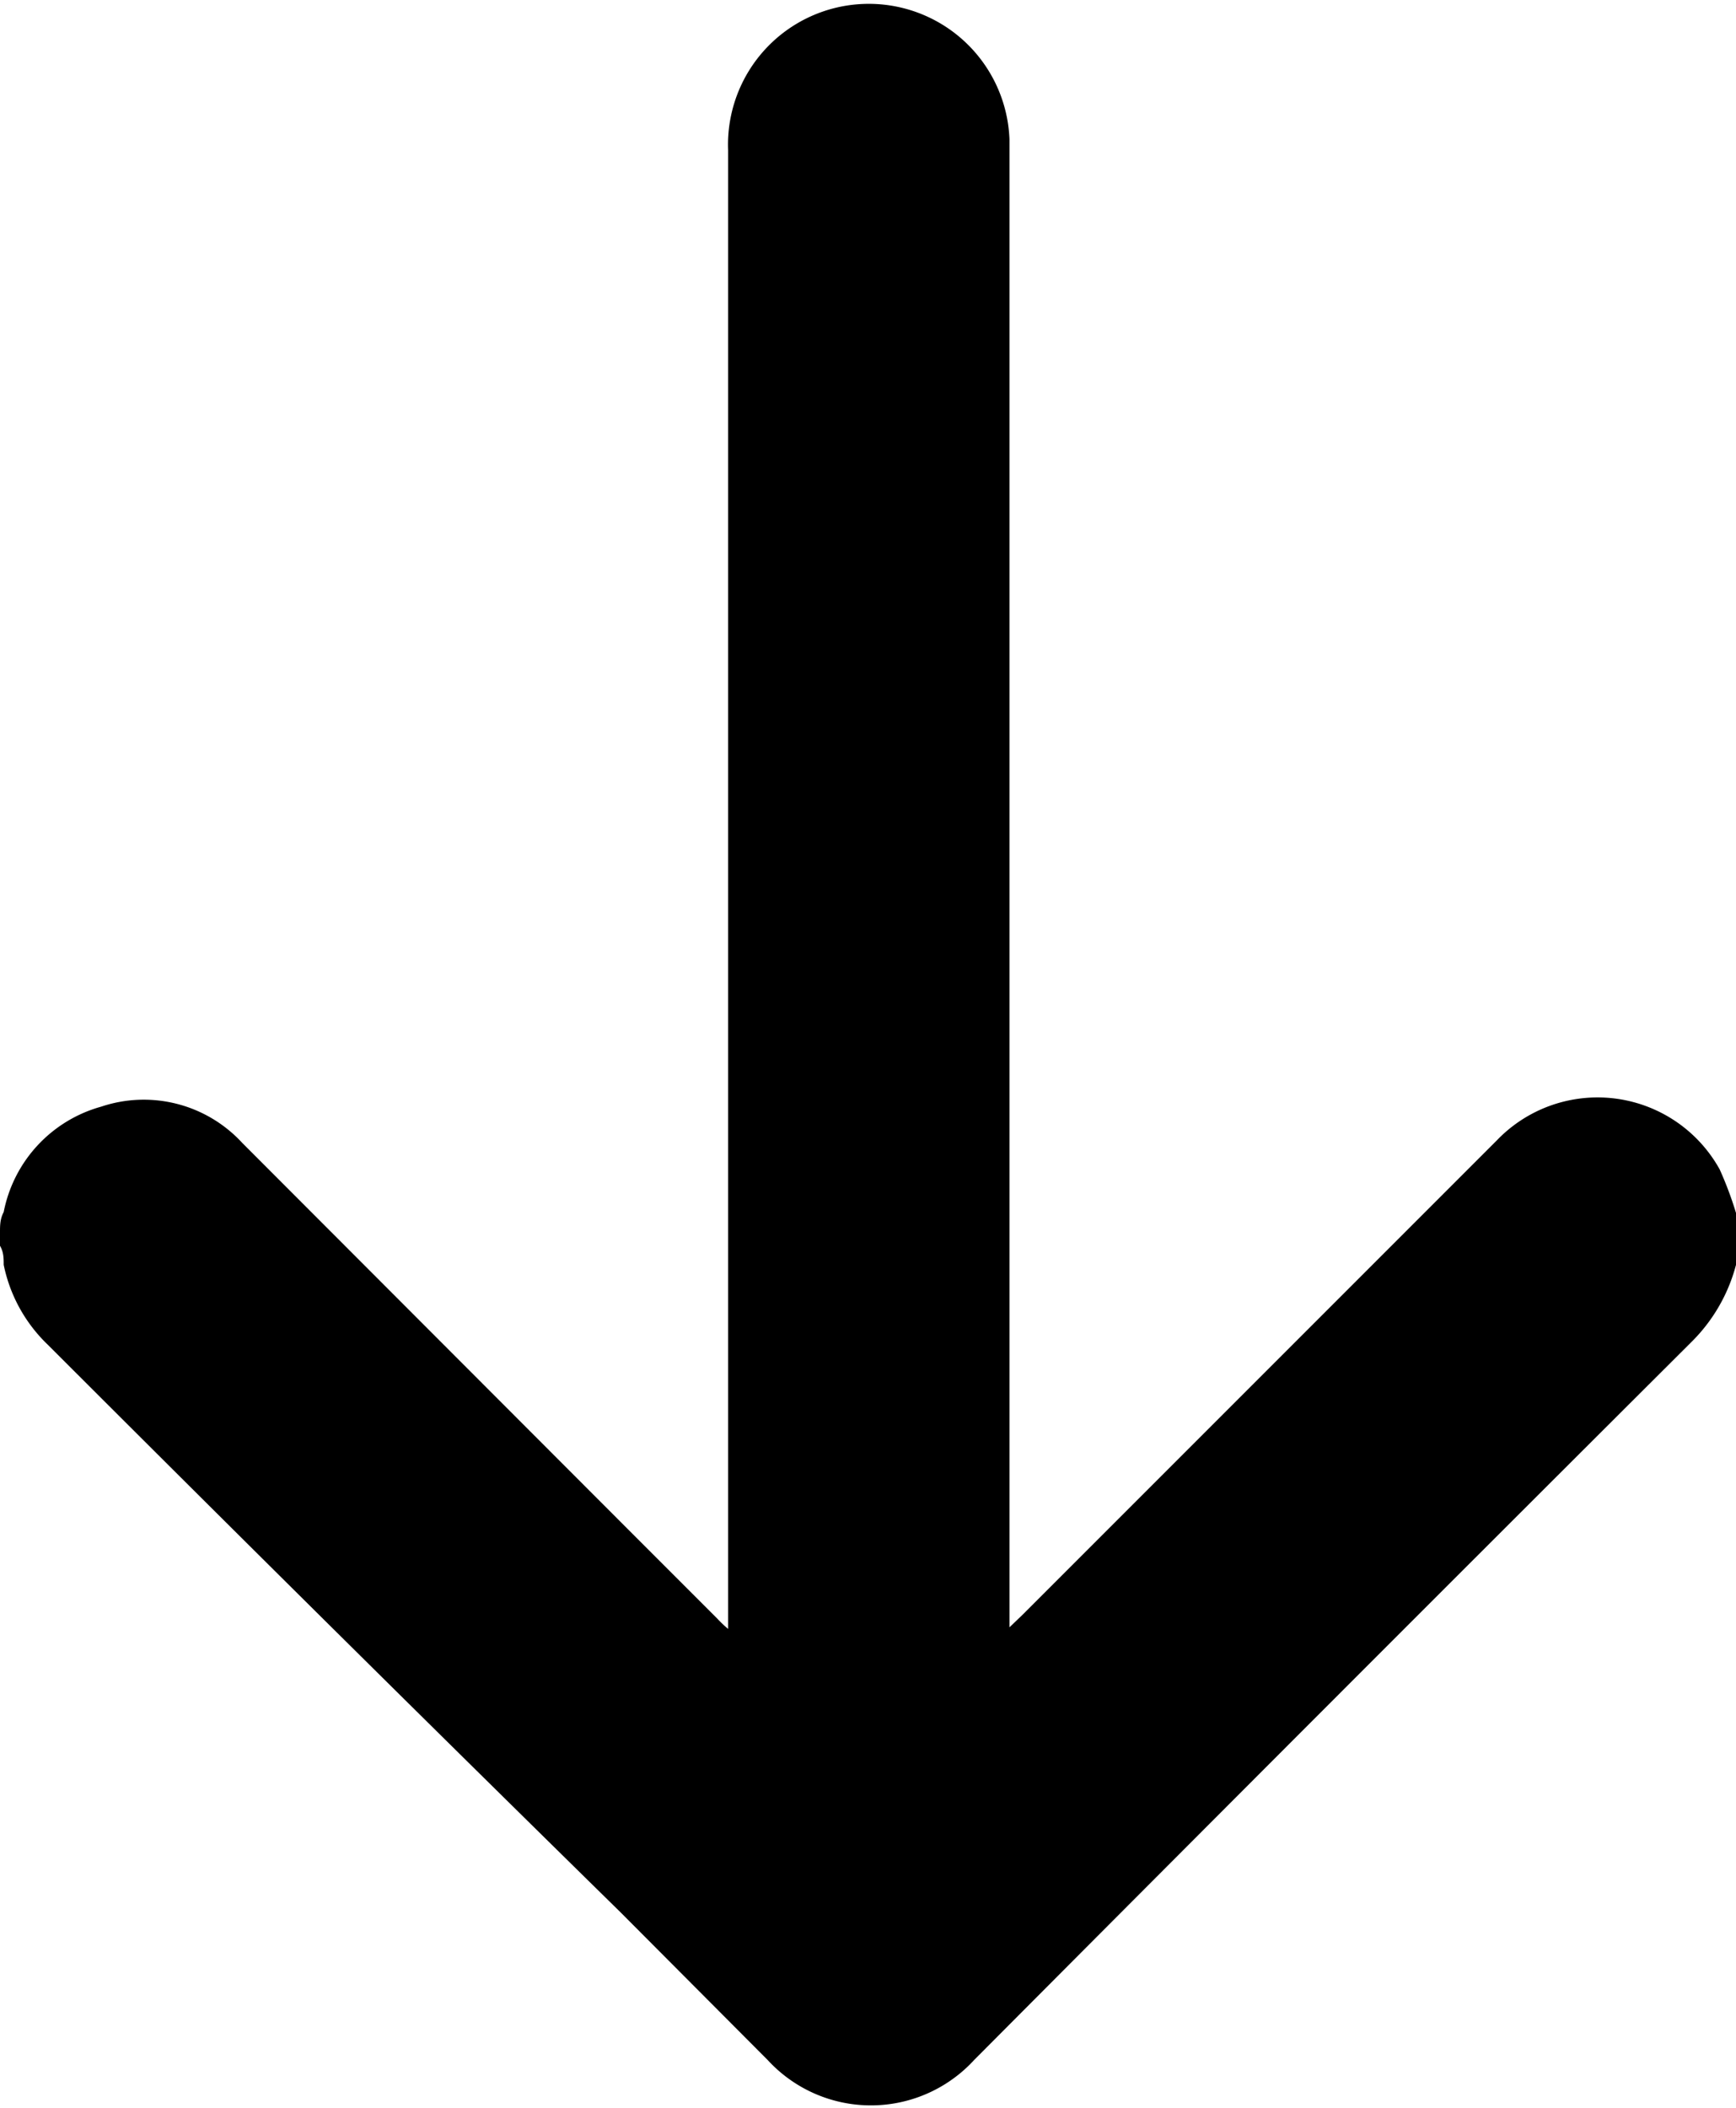 <svg xmlns="http://www.w3.org/2000/svg" viewBox="0 0 32.95 40"><g data-name="Layer 2"><g><path d="M0,23.38c0-.12,0-.25.07-.38a2.59,2.59,0,0,1,1.85-2,2.54,2.54,0,0,1,2.68.69L11.9,29l1.71,1.71a2.15,2.15,0,0,0,.21.2v-.33q0-13.87,0-27.73a2.67,2.67,0,1,1,5.34-.21V30.88l.25-.24,9-9a2.65,2.65,0,0,1,4.23.55,6.84,6.84,0,0,1,.36,1v.59a3.2,3.2,0,0,1-.88,1.67q-6.83,6.81-13.63,13.64a2.66,2.66,0,0,1-3.92,0l-2.79-2.8Q6.31,30.92.91,25.52A2.9,2.9,0,0,1,.07,24c0-.12,0-.24-.07-.36Z"/></g></g></svg>